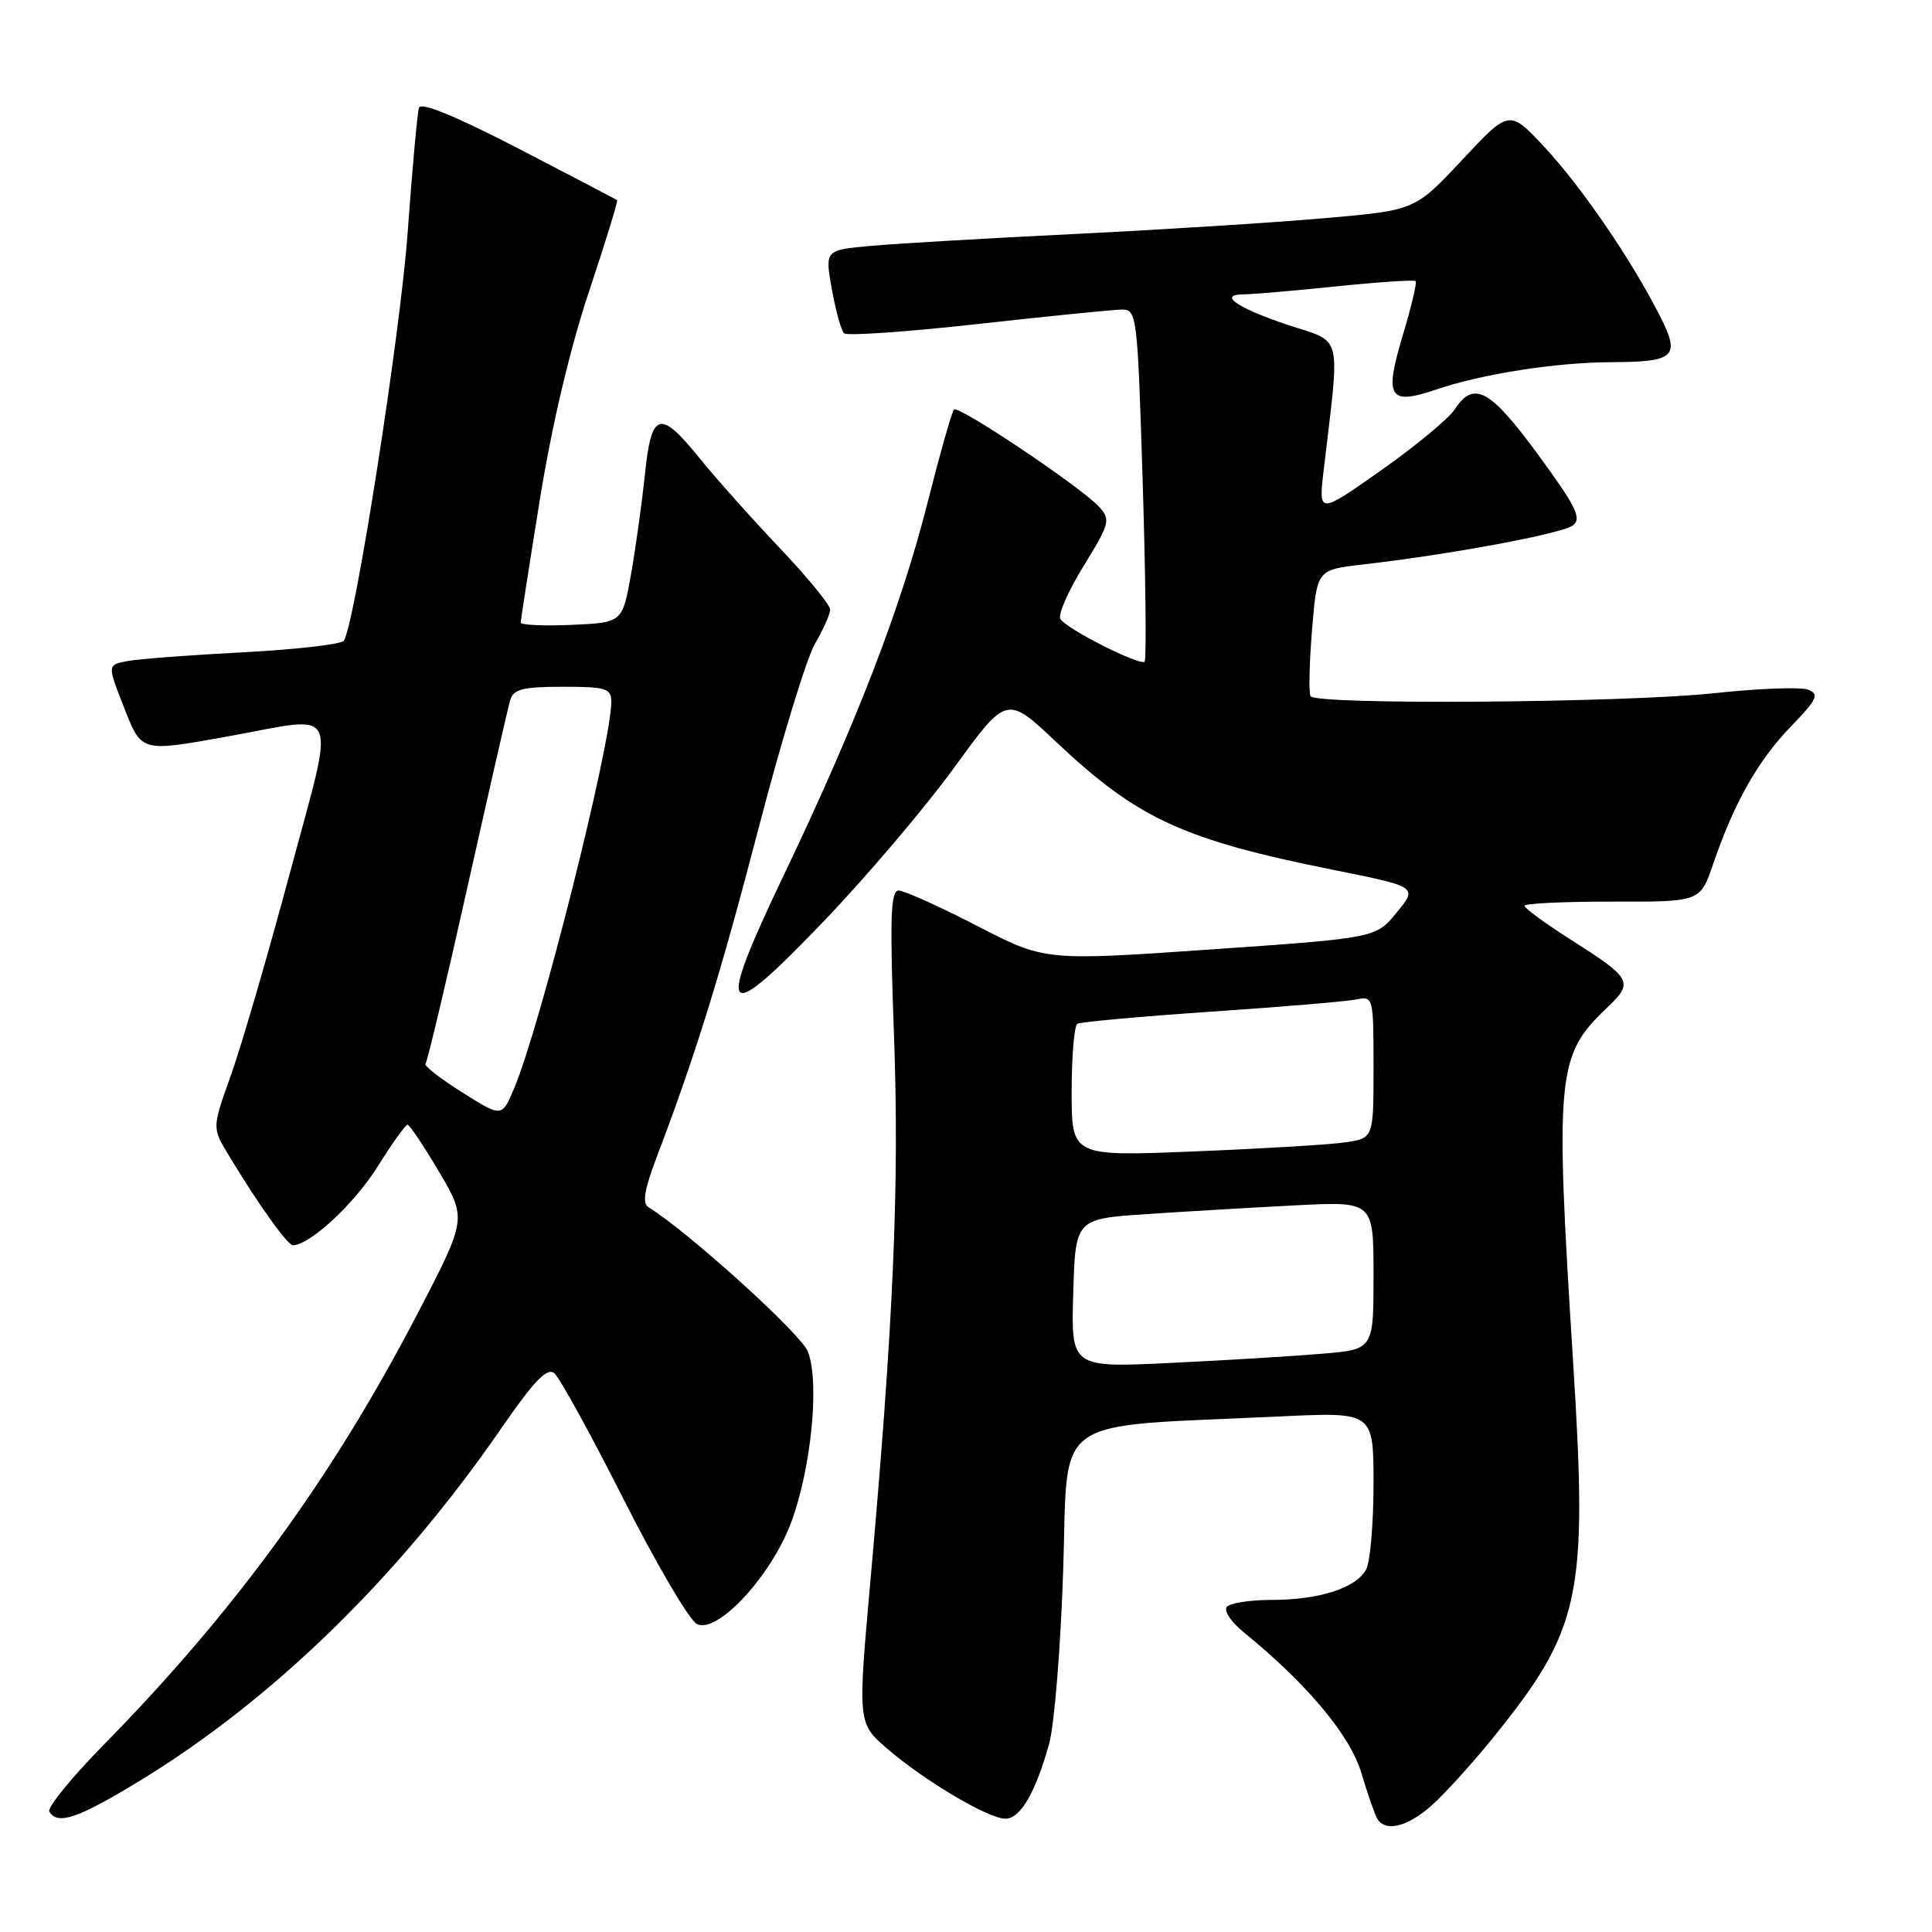 <?xml version="1.0" encoding="UTF-8" standalone="no"?>
<!DOCTYPE svg PUBLIC "-//W3C//DTD SVG 1.1//EN" "http://www.w3.org/Graphics/SVG/1.1/DTD/svg11.dtd" >
<svg xmlns="http://www.w3.org/2000/svg" xmlns:xlink="http://www.w3.org/1999/xlink" version="1.1" viewBox="0 0 256 256">
 <g >
 <path fill="currentColor"
d=" M 189.68 239.25 C 191.38 237.74 194.99 233.77 197.70 230.43 C 209.50 215.86 210.41 211.67 208.45 180.57 C 206.04 142.33 206.27 139.88 212.89 133.58 C 216.53 130.12 216.31 129.71 207.95 124.39 C 204.68 122.30 202.00 120.34 202.00 120.02 C 202.00 119.71 207.24 119.46 213.65 119.47 C 225.29 119.50 225.29 119.50 227.00 114.49 C 229.77 106.39 232.94 100.78 237.28 96.29 C 240.82 92.62 241.11 91.98 239.56 91.38 C 238.58 91.01 232.99 91.22 227.14 91.85 C 215.36 93.13 174.38 93.43 173.66 92.25 C 173.40 91.84 173.49 87.90 173.85 83.50 C 174.50 75.50 174.50 75.50 180.50 74.81 C 192.21 73.47 207.01 70.71 208.43 69.61 C 209.62 68.69 208.84 67.11 203.81 60.25 C 197.43 51.55 195.29 50.39 192.75 54.25 C 191.94 55.49 187.55 59.12 182.99 62.33 C 174.71 68.16 174.71 68.16 175.39 62.33 C 177.58 43.73 178.02 45.50 170.64 43.05 C 163.90 40.80 161.31 39.00 164.84 39.00 C 165.91 39.00 171.39 38.53 177.01 37.95 C 182.63 37.37 187.39 37.06 187.58 37.25 C 187.77 37.44 187.01 40.66 185.88 44.41 C 183.39 52.72 184.03 53.75 190.32 51.61 C 196.43 49.54 206.15 48.02 213.50 47.99 C 221.97 47.96 222.69 47.28 219.96 41.89 C 216.21 34.48 209.56 24.75 204.66 19.50 C 200.00 14.50 200.00 14.50 193.75 21.18 C 187.50 27.87 187.50 27.87 175.50 28.91 C 168.90 29.49 154.05 30.43 142.50 31.00 C 130.95 31.56 118.75 32.28 115.40 32.58 C 109.30 33.13 109.30 33.13 110.22 38.31 C 110.74 41.17 111.46 43.80 111.83 44.16 C 112.20 44.53 120.15 43.98 129.50 42.94 C 138.85 41.90 147.45 41.04 148.60 41.02 C 150.65 41.00 150.72 41.51 151.42 64.10 C 151.81 76.81 151.92 87.41 151.67 87.67 C 151.06 88.27 141.33 83.35 140.51 82.02 C 140.16 81.46 141.55 78.29 143.59 74.99 C 147.04 69.39 147.18 68.86 145.67 67.19 C 143.34 64.61 127.01 53.66 126.41 54.26 C 126.13 54.54 124.55 60.11 122.90 66.63 C 119.38 80.54 113.46 95.87 103.87 115.93 C 94.71 135.09 95.69 136.16 109.34 121.87 C 114.93 116.03 122.63 106.95 126.45 101.69 C 133.40 92.13 133.40 92.13 139.98 98.34 C 150.74 108.49 156.74 111.26 176.76 115.28 C 187.85 117.51 187.85 117.51 185.08 120.90 C 182.32 124.29 182.32 124.29 160.39 125.81 C 138.45 127.33 138.45 127.33 129.42 122.66 C 124.46 120.10 119.80 118.00 119.07 118.00 C 118.00 118.00 117.89 121.63 118.46 137.25 C 119.18 157.03 118.40 175.11 115.34 209.41 C 113.65 228.33 113.65 228.33 117.57 231.72 C 122.51 235.97 130.95 240.98 133.22 240.99 C 135.20 241.00 137.24 237.49 139.03 231.00 C 139.71 228.53 140.55 218.18 140.88 208.00 C 141.58 187.17 138.79 189.13 169.75 187.68 C 182.00 187.10 182.00 187.10 182.00 196.62 C 182.00 201.85 181.56 206.95 181.02 207.96 C 179.70 210.43 174.81 212.00 168.41 212.00 C 165.50 212.00 162.85 212.44 162.52 212.97 C 162.19 213.50 163.17 214.96 164.71 216.21 C 173.15 223.06 178.90 229.93 180.38 234.91 C 181.22 237.73 182.18 240.47 182.51 241.02 C 183.60 242.78 186.51 242.06 189.68 239.25 Z  M 18.36 236.06 C 36.02 225.34 52.77 209.04 66.34 189.38 C 70.77 182.96 72.49 181.16 73.45 181.96 C 74.15 182.54 78.26 190.02 82.60 198.60 C 86.93 207.17 91.31 214.63 92.33 215.18 C 94.98 216.59 102.15 208.89 104.82 201.76 C 107.52 194.53 108.64 182.97 107.02 179.04 C 106.03 176.65 91.13 163.17 85.91 159.95 C 85.09 159.44 85.39 157.59 87.00 153.37 C 92.22 139.63 95.42 129.29 100.56 109.58 C 103.55 98.07 106.91 87.13 108.00 85.27 C 109.10 83.41 110.00 81.38 110.00 80.77 C 110.00 80.15 106.96 76.45 103.25 72.54 C 99.54 68.63 94.79 63.31 92.70 60.72 C 87.46 54.21 86.31 54.53 85.47 62.75 C 85.08 66.46 84.26 72.42 83.63 76.00 C 82.48 82.50 82.48 82.50 75.74 82.80 C 72.03 82.96 69.00 82.82 69.00 82.49 C 69.00 82.16 70.14 74.84 71.53 66.22 C 73.12 56.35 75.54 46.13 78.05 38.62 C 80.24 32.06 81.91 26.61 81.77 26.51 C 81.62 26.41 75.74 23.34 68.71 19.69 C 60.37 15.38 55.77 13.49 55.52 14.28 C 55.30 14.95 54.62 22.42 54.01 30.88 C 53.04 44.27 47.07 82.46 45.57 84.89 C 45.27 85.37 39.29 86.06 32.27 86.43 C 25.24 86.79 18.31 87.32 16.86 87.60 C 14.23 88.11 14.23 88.11 16.36 93.55 C 18.80 99.77 18.50 99.68 30.50 97.52 C 45.29 94.84 44.50 93.02 38.39 115.75 C 35.48 126.61 31.97 138.64 30.60 142.47 C 28.11 149.44 28.11 149.44 30.24 152.97 C 34.18 159.52 38.09 165.00 38.82 165.00 C 41.03 165.00 46.96 159.50 50.00 154.63 C 51.92 151.55 53.73 149.03 54.00 149.03 C 54.27 149.04 56.15 151.84 58.18 155.27 C 61.85 161.50 61.85 161.50 55.36 174.00 C 44.05 195.76 31.14 213.49 13.63 231.31 C 9.41 235.61 6.22 239.54 6.54 240.06 C 7.65 241.86 10.27 240.97 18.36 236.06 Z  M 142.21 171.36 C 142.50 161.50 142.50 161.50 152.00 160.87 C 157.22 160.52 166.11 160.00 171.75 159.71 C 182.00 159.19 182.00 159.19 182.00 168.99 C 182.00 178.80 182.00 178.80 175.25 179.37 C 171.54 179.69 162.52 180.24 155.21 180.59 C 141.92 181.23 141.92 181.23 142.21 171.36 Z  M 142.00 144.67 C 142.00 139.97 142.34 135.91 142.75 135.66 C 143.16 135.41 151.15 134.69 160.50 134.05 C 169.85 133.42 178.51 132.69 179.75 132.43 C 181.96 131.97 182.00 132.14 182.00 141.39 C 182.00 150.82 182.00 150.82 178.25 151.37 C 176.19 151.67 167.19 152.21 158.25 152.57 C 142.00 153.23 142.00 153.23 142.00 144.67 Z  M 61.22 144.73 C 58.31 142.90 56.13 141.20 56.38 140.95 C 56.62 140.70 59.13 130.15 61.95 117.50 C 64.78 104.85 67.32 93.71 67.61 92.75 C 68.04 91.32 69.31 91.00 74.57 91.00 C 80.34 91.00 81.00 91.21 81.00 93.01 C 81.00 98.58 71.55 136.16 68.11 144.25 C 66.50 148.06 66.50 148.06 61.22 144.73 Z "/>
</g>
</svg>